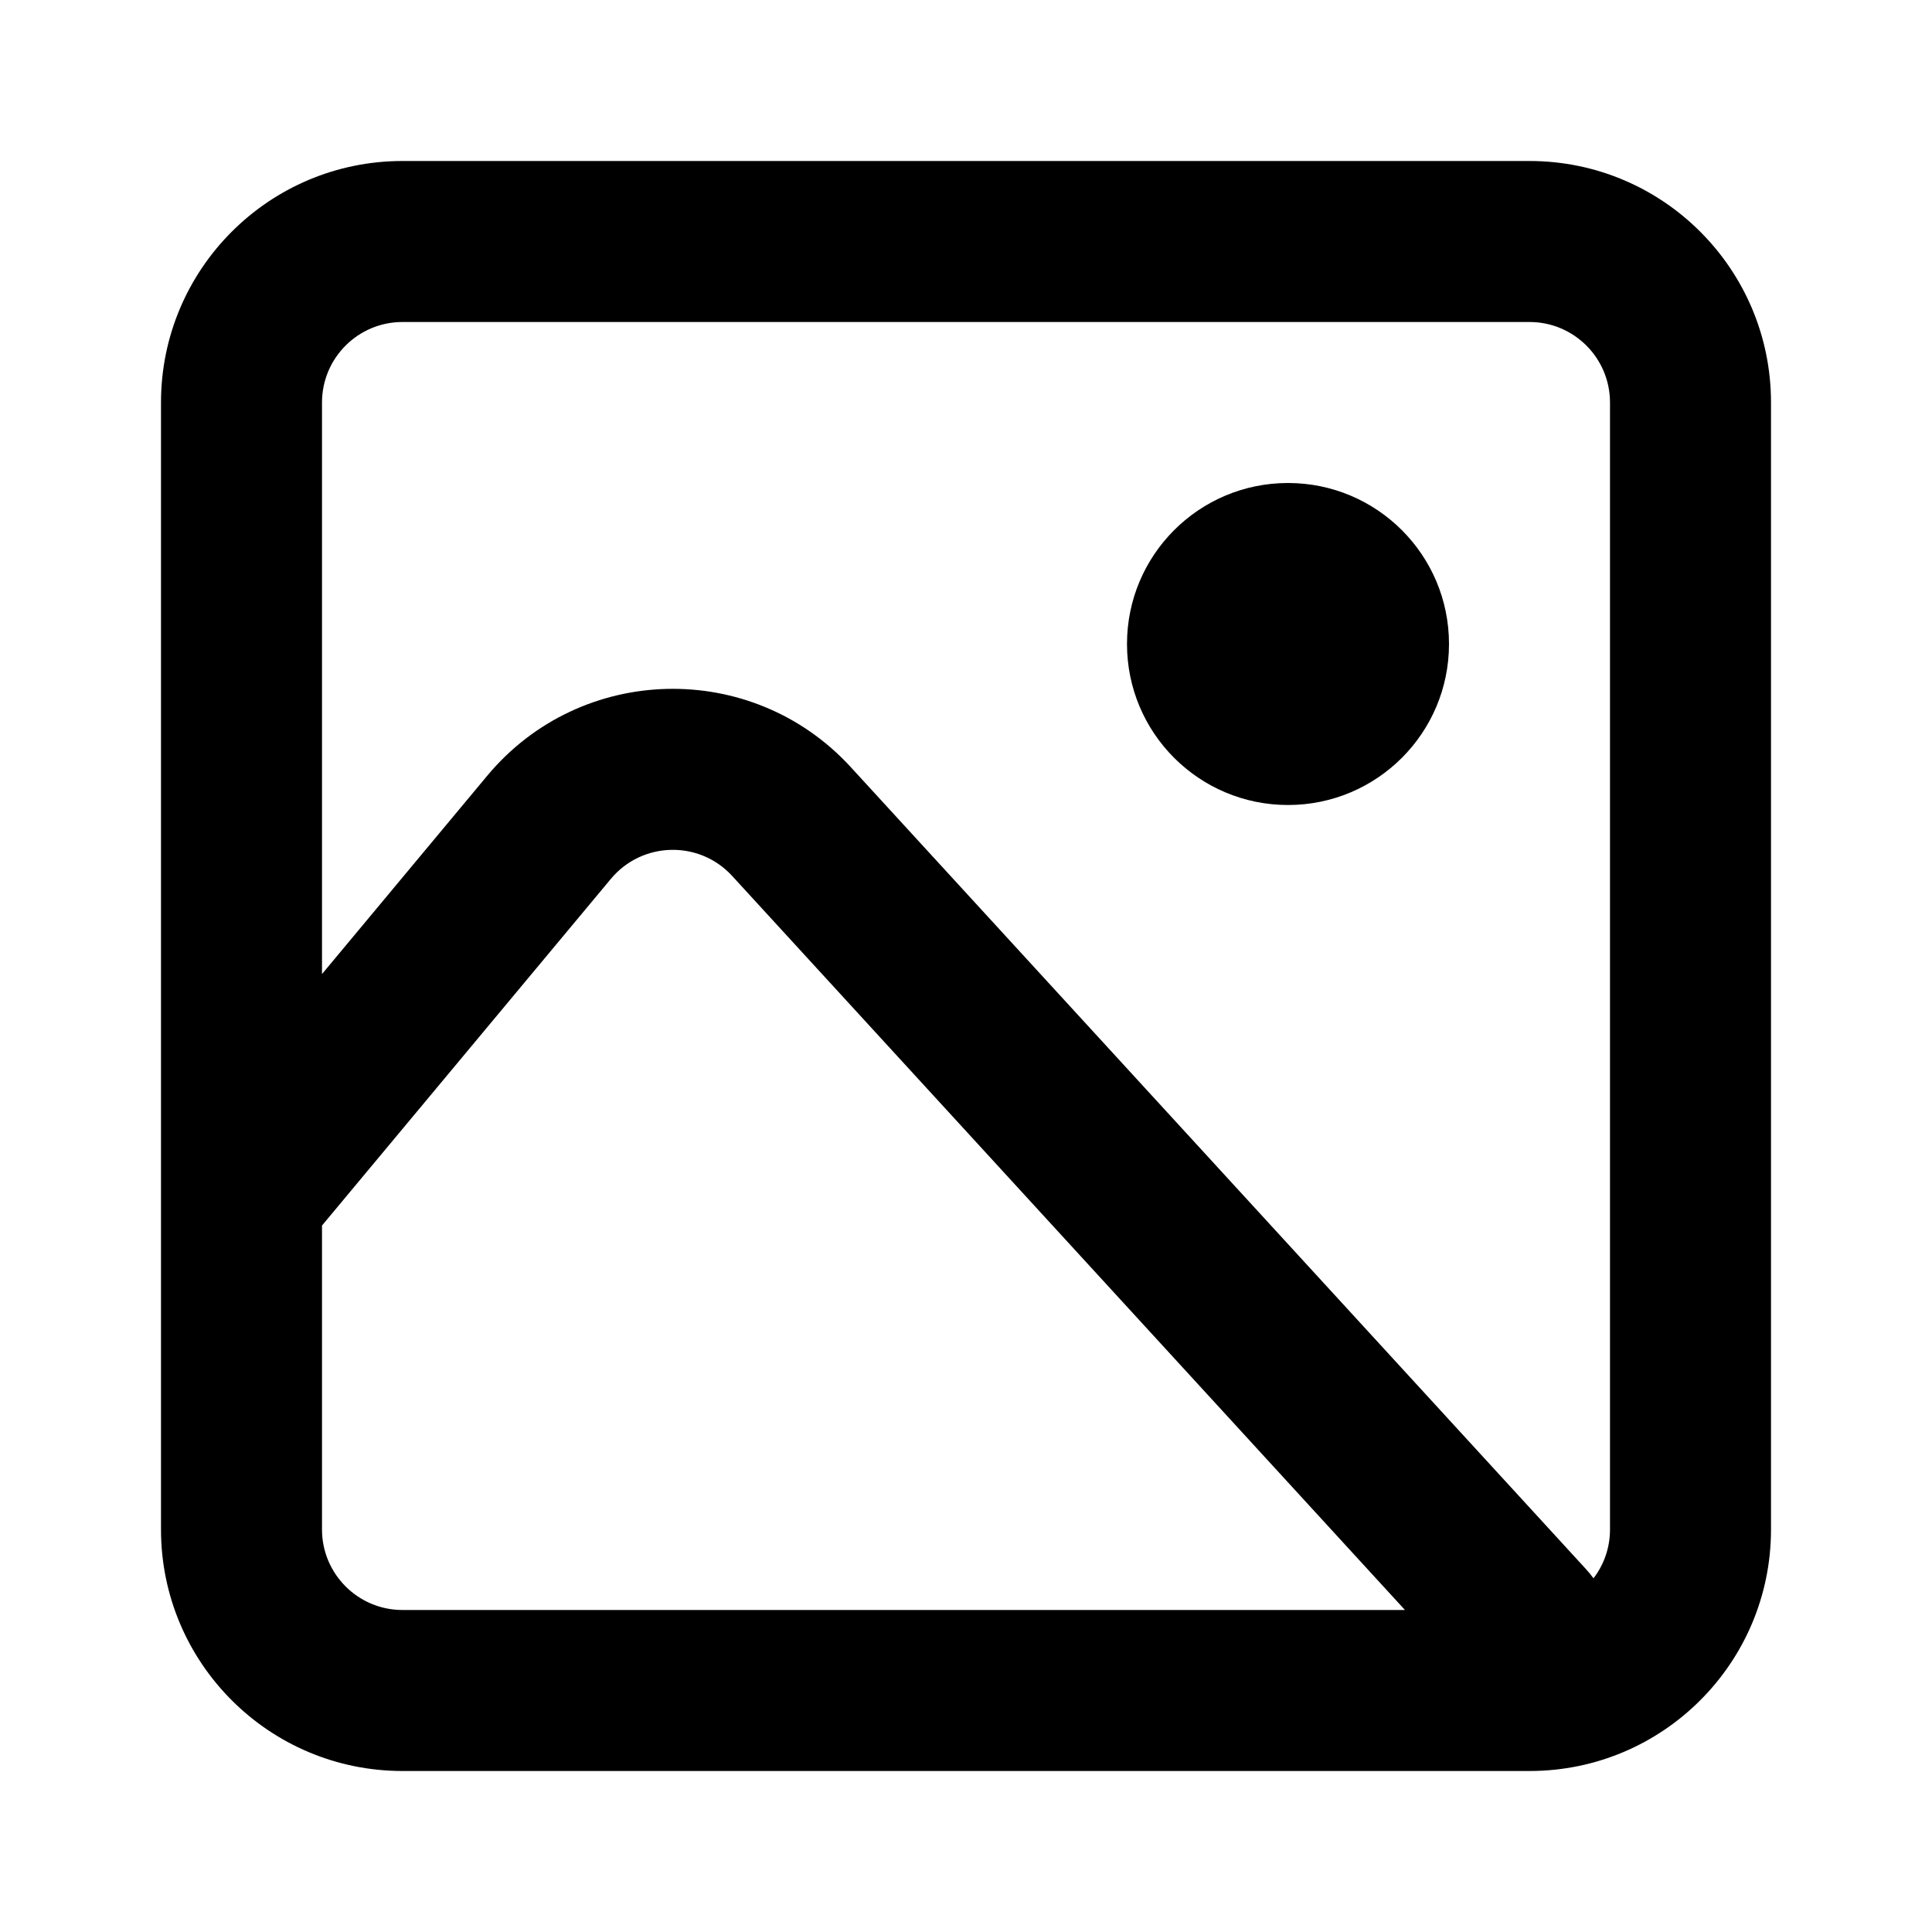 <svg width="24" height="24" viewBox="0 0 24 24" fill="none" xmlns="http://www.w3.org/2000/svg">
<path fill-rule="evenodd" clip-rule="evenodd" d="M16 10C17.105 10 18 9.105 18 8C18 6.895 17.105 6 16 6C14.895 6 14 6.895 14 8C14 9.105 14.895 10 16 10Z" fill="currentColor"/>
<path fill-rule="evenodd" clip-rule="evenodd" d="M2 5C2 3.343 3.343 2 5 2H19C20.657 2 22 3.343 22 5V19C22 20.657 20.657 22 19 22H5C3.343 22 2 20.657 2 19V5ZM5 4H19C19.552 4 20 4.448 20 5V19C20 19.228 19.924 19.438 19.795 19.606C19.765 19.565 19.732 19.525 19.696 19.486L10.569 9.53C9.342 8.191 7.216 8.241 6.053 9.636L4 12.1V5C4 4.448 4.448 4 5 4ZM4 15.224V19C4 19.552 4.448 20 5 20H17.453L9.095 10.881C8.686 10.435 7.977 10.452 7.589 10.917L4 15.224Z" fill="currentColor"/>
</svg>

